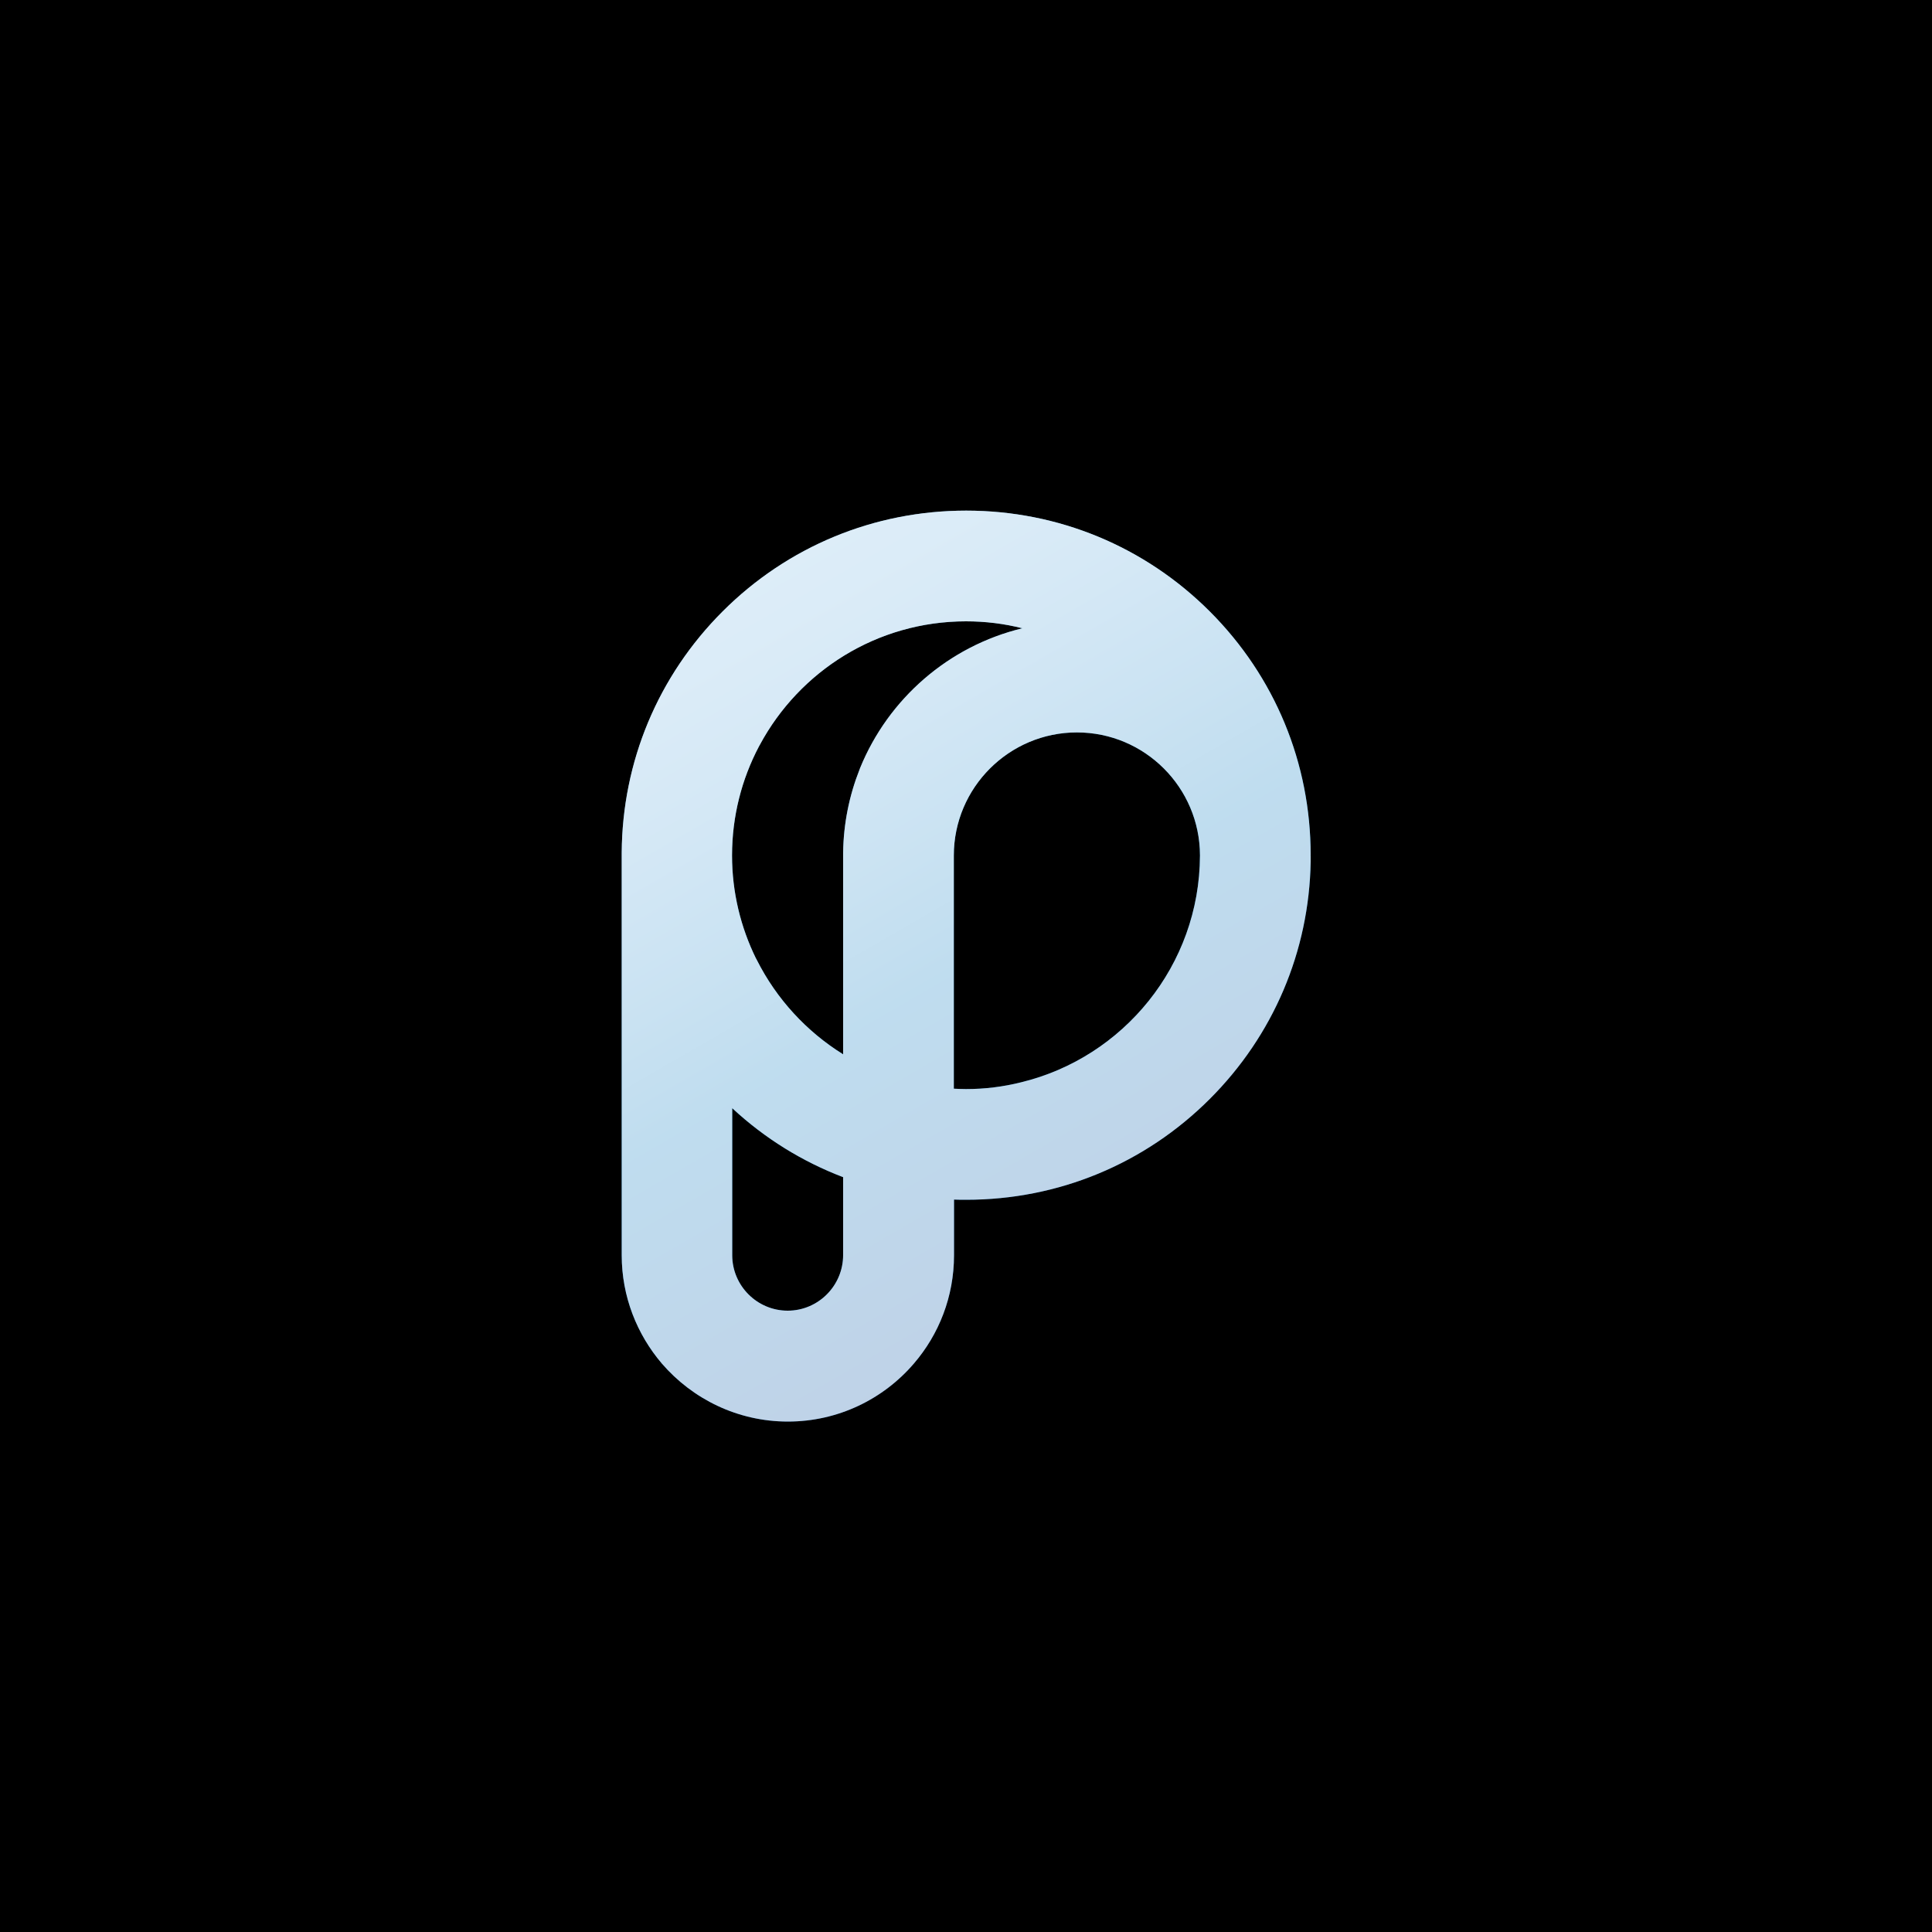 <?xml version="1.0" encoding="utf-8"?>
<!-- Generator: Adobe Illustrator 24.0.0, SVG Export Plug-In . SVG Version: 6.00 Build 0)  -->
<svg version="1.1" xmlns="http://www.w3.org/2000/svg" xmlns:xlink="http://www.w3.org/1999/xlink" x="0px" y="0px"
	 viewBox="0 0 1000 1000" style="enable-background:new 0 0 1000 1000;" xml:space="preserve">
<style type="text/css">
	.st0{clip-path:url(#SVGID_2_);}
	.st1{fill:url(#SVGID_3_);}
	.st2{opacity:0.75;fill:#FFFFFF;enable-background:new    ;}
</style>
<g id="Layer_2">
	<rect x="-10" y="-3.9" width="1018.6" height="1015.6"/>
</g>
<g id="Layer_1">
	<g>
		<g id="Layer_1_1_">
			<g>
				<g>
					<g>
						<defs>
							<rect id="SVGID_1_" width="1000" height="1000"/>
						</defs>
						<clipPath id="SVGID_2_">
							<use xlink:href="#SVGID_1_"  style="overflow:visible;"/>
						</clipPath>
						<g class="st0">
						</g>
					</g>
				</g>
			</g>
			<g>
				<g>
					
						<linearGradient id="SVGID_3_" gradientUnits="userSpaceOnUse" x1="371.464" y1="689.131" x2="570.303" y2="344.738" gradientTransform="matrix(1 0 0 -1 0 1000)">
						<stop  offset="0" style="stop-color:#77B7E5"/>
						<stop  offset="9.000000e-02" style="stop-color:#6DB1E1"/>
						<stop  offset="0.23" style="stop-color:#54A3D9"/>
						<stop  offset="0.41" style="stop-color:#2B8DCC"/>
						<stop  offset="0.57" style="stop-color:#0076BF"/>
						<stop  offset="1" style="stop-color:#004DA1"/>
					</linearGradient>
					<path class="st1" d="M678.4,442.6c0-47.6-18.5-92.4-52.2-126.1s-78.5-52.2-126.1-52.2s-92.4,18.5-126.1,52.2
						c-33.4,33.4-51.9,77.7-52.2,124.8l0,0v208.4c0,21.4,7.9,41,20.8,56.1c15.8,18.3,39.2,30,65.2,30s49.4-11.6,65.2-30
						c13-15.1,20.8-34.7,20.8-56.1v-28.8c2.1,0.1,4.2,0.1,6.3,0.1c47.6,0,92.4-18.5,126.1-52.2c32.9-32.9,51.4-76.4,52.2-122.8
						c0-1,0-2.1,0-3.1C678.3,442.8,678.3,442.7,678.4,442.6C678.3,442.7,678.3,442.6,678.4,442.6L678.4,442.6z M500,321.6
						c10,0,19.8,1.2,29.2,3.6c-38.2,9.2-69.4,36.5-84,72.3c-0.1,0.3-0.2,0.5-0.3,0.8c-5.3,13.4-8.3,27.9-8.5,43.1l0,0v104.3
						c-19-11.8-34.5-28.7-44.6-48.7c-0.1-0.3-0.3-0.6-0.5-0.9c-7.9-16.1-12.4-34.2-12.4-53.3c0-20.3,5-39.5,13.9-56.4
						c0.2-0.3,0.3-0.6,0.5-0.9C413.8,347.4,453.9,321.6,500,321.6L500,321.6z M407.7,678.4c-15.8,0-28.7-12.9-28.7-28.7v-76.1
						c16.9,15.7,36.4,27.7,57.4,35.7v40.3C436.4,665.5,423.5,678.4,407.7,678.4L407.7,678.4z M500,563.7c-2.1,0-4.2-0.1-6.3-0.2
						V442.8c0-35.1,28.6-63.7,63.7-63.7s63.6,28.5,63.7,63.6c0,0.1,0,0.2,0,0.2c-0.2,56.8-39.7,104.5-92.6,117.3
						C519.3,562.5,509.8,563.7,500,563.7L500,563.7z"/>
					<g>
						<path class="st2" d="M678.4,442.6c0-47.6-18.5-92.4-52.2-126.1s-78.5-52.2-126.1-52.2s-92.4,18.5-126.1,52.2
							c-33.4,33.4-51.9,77.7-52.2,124.8l0,0v208.4c0,21.4,7.9,41,20.8,56.1c15.8,18.3,39.2,30,65.2,30s49.4-11.6,65.2-30
							c13-15.1,20.8-34.7,20.8-56.1v-28.8c2.1,0.1,4.2,0.1,6.3,0.1c47.6,0,92.4-18.5,126.1-52.2c32.9-32.9,51.4-76.4,52.2-122.8
							c0-1,0-2.1,0-3.1C678.3,442.8,678.3,442.7,678.4,442.6C678.3,442.7,678.3,442.6,678.4,442.6L678.4,442.6z M500,321.6
							c10,0,19.8,1.2,29.2,3.6c-38.2,9.2-69.4,36.5-84,72.3c-0.1,0.3-0.2,0.5-0.3,0.8c-5.3,13.4-8.3,27.9-8.5,43.1l0,0v104.3
							c-19-11.8-34.5-28.7-44.6-48.7c-0.1-0.3-0.3-0.6-0.5-0.9c-7.9-16.1-12.4-34.2-12.4-53.3c0-20.3,5-39.5,13.9-56.4
							c0.2-0.3,0.3-0.6,0.5-0.9C413.8,347.4,453.9,321.6,500,321.6L500,321.6z M407.7,678.4c-15.8,0-28.7-12.9-28.7-28.7v-76.1
							c16.9,15.7,36.4,27.7,57.4,35.7v40.3C436.4,665.5,423.5,678.4,407.7,678.4L407.7,678.4z M500,563.7c-2.1,0-4.2-0.1-6.3-0.2
							V442.8c0-35.1,28.6-63.7,63.7-63.7s63.6,28.5,63.7,63.6c0,0.1,0,0.2,0,0.2c-0.2,56.8-39.7,104.5-92.6,117.3
							C519.3,562.5,509.8,563.7,500,563.7L500,563.7z"/>
					</g>
				</g>
			</g>
		</g>
	</g>
</g>
</svg>
